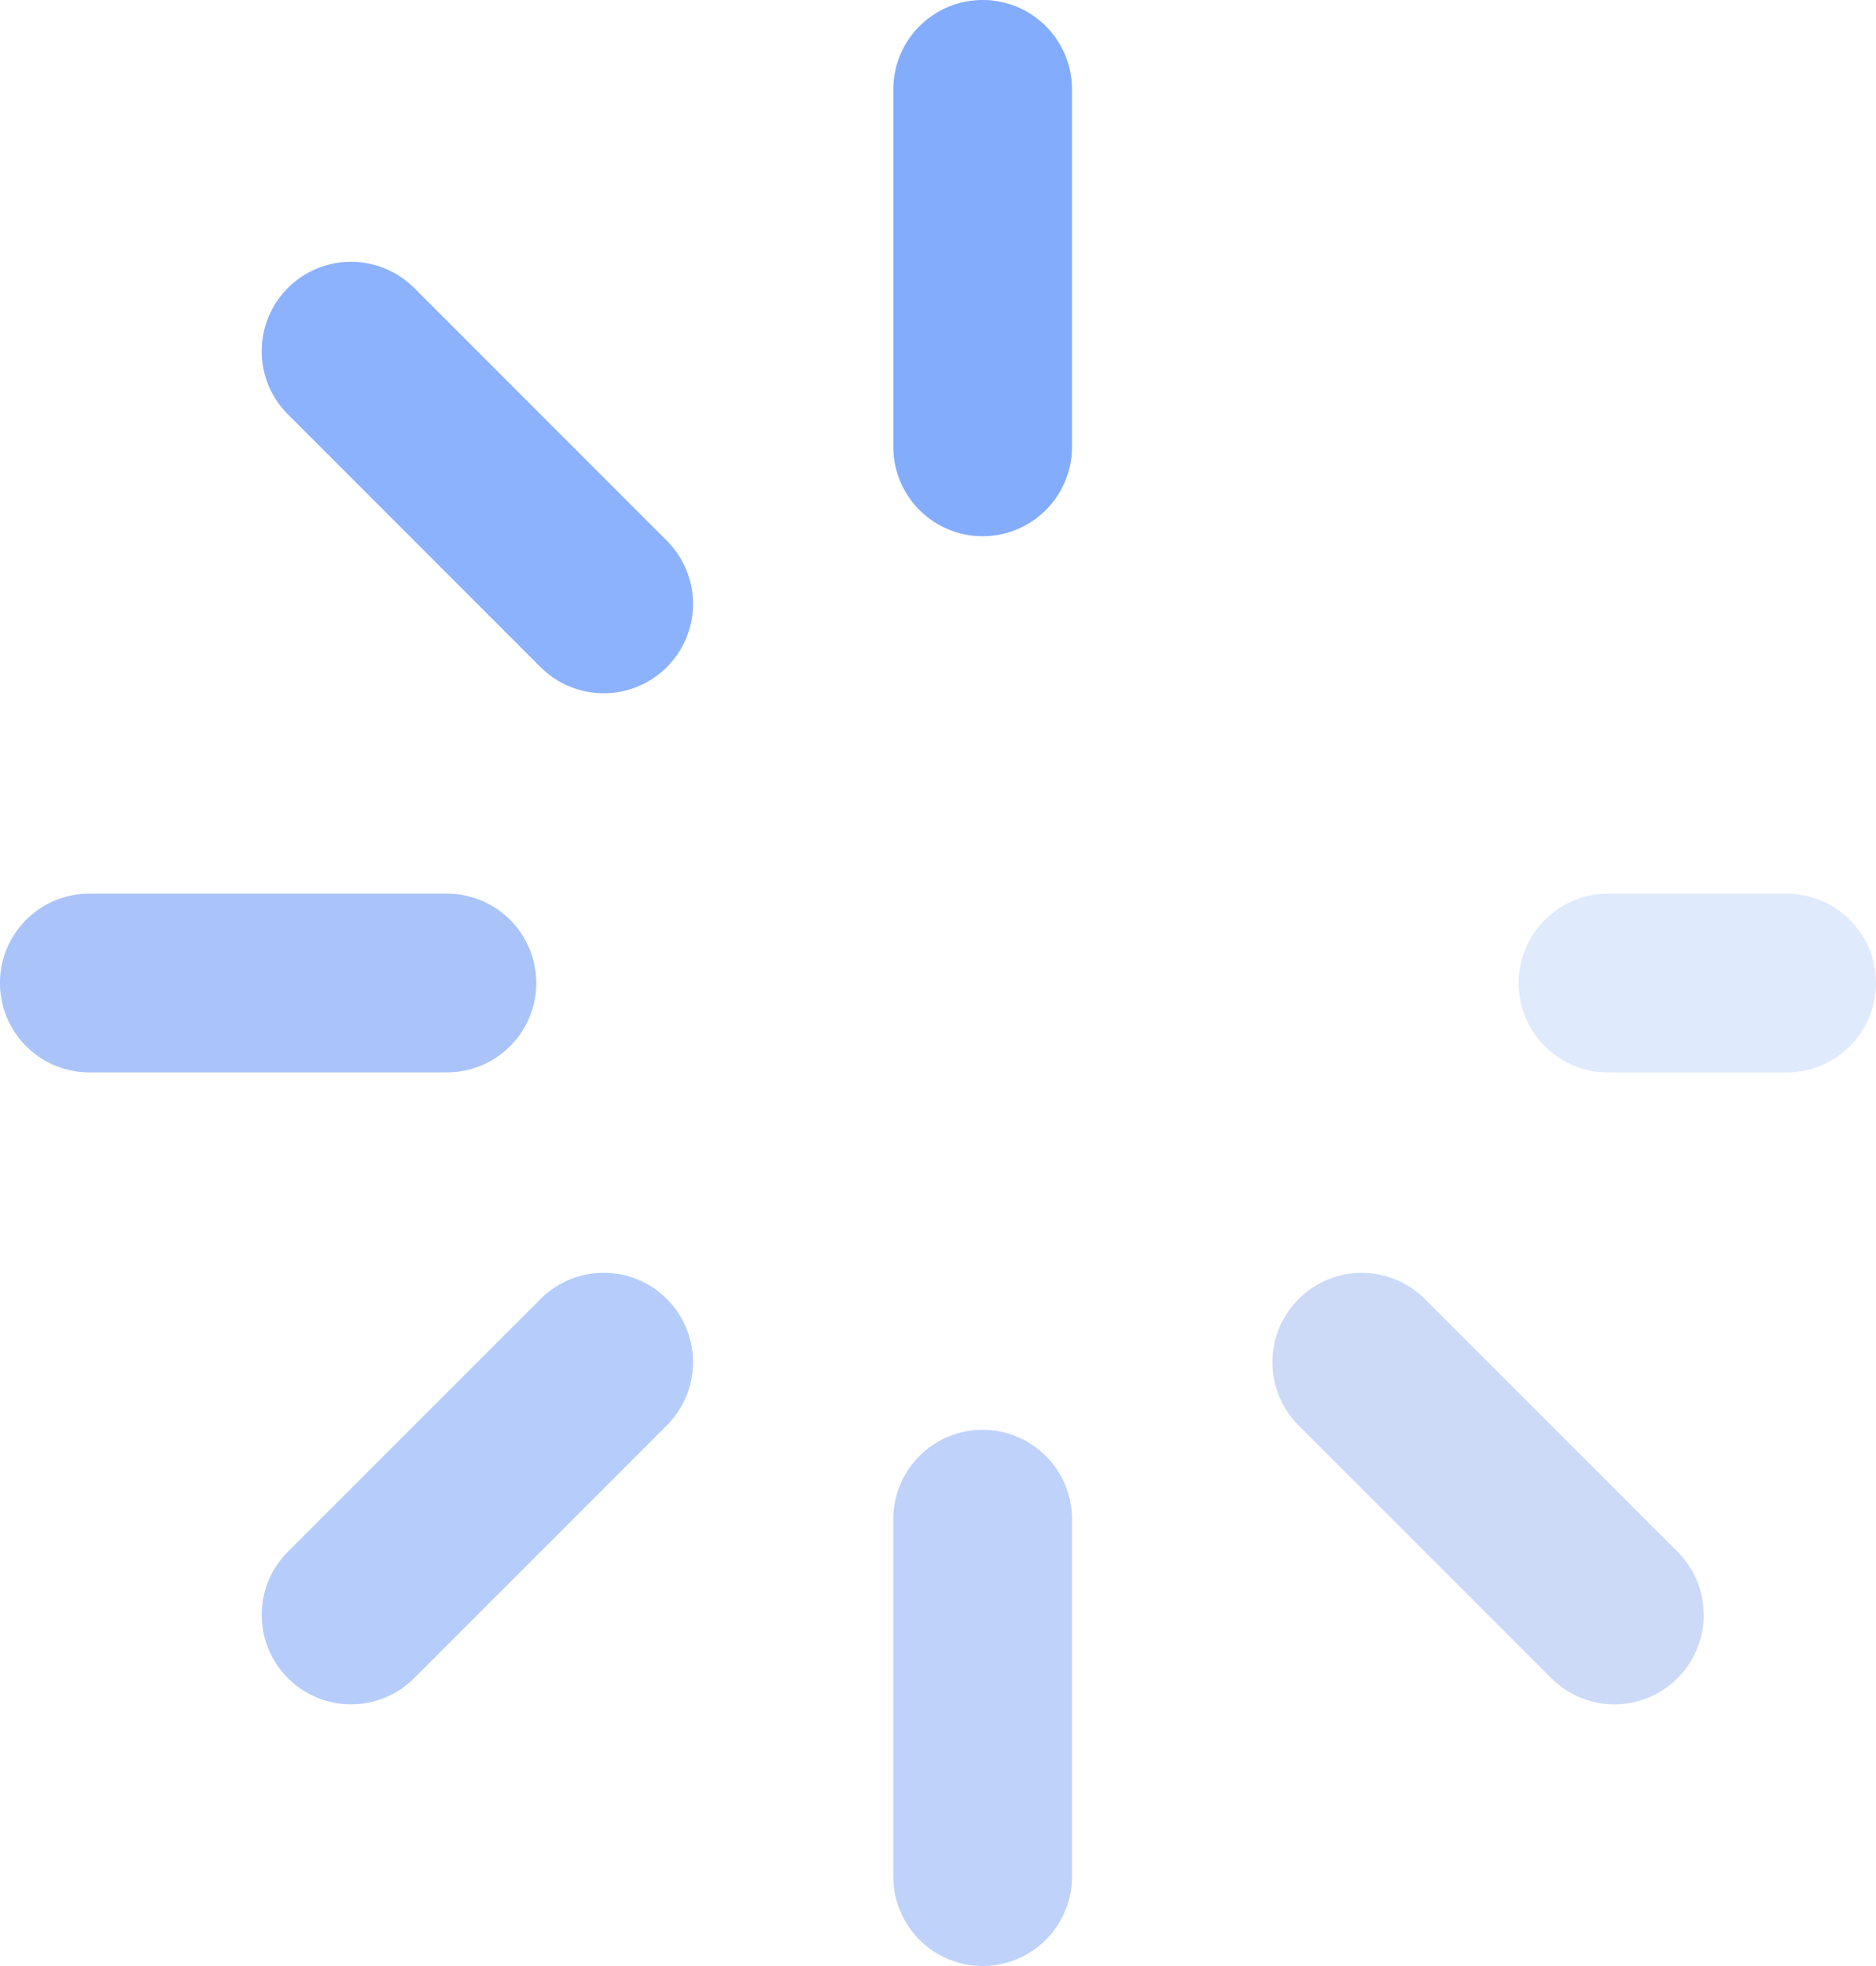 <svg xmlns="http://www.w3.org/2000/svg" width="29.26" height="30.654" viewBox="0 0 29.26 30.654"><path d="M15.326 0a1.393 1.393 0 00-1.393 1.393v5.574a1.393 1.393 0 002.787 0V1.393A1.393 1.393 0 0015.326 0z" fill="#84acfd"/><path d="M15.326 22.293a1.393 1.393 0 00-1.393 1.393v5.573a1.393 1.393 0 002.787 0v-5.573a1.393 1.393 0 00-1.394-1.393z" fill="#bfd2fa"/><path d="M10.401 8.431L6.46 4.49a1.393 1.393 0 00-1.97 1.97l3.941 3.941a1.393 1.393 0 001.97-1.97z" fill="#8cb1fd"/><path d="M27.867 13.934H25.08a1.393 1.393 0 100 2.787h2.787a1.393 1.393 0 000-2.787z" fill="#e0eafd"/><path d="M22.224 20.254a1.393 1.393 0 00-1.97 1.97l3.941 3.941a1.393 1.393 0 001.97-1.97z" fill="#ccdaf7"/><path d="M8.364 15.326a1.393 1.393 0 00-1.393-1.393H1.393a1.393 1.393 0 000 2.787h5.571a1.393 1.393 0 001.4-1.394z" fill="#aac4fa"/><path d="M10.401 20.253a1.393 1.393 0 00-1.97 0L4.49 24.194a1.393 1.393 0 001.97 1.971l3.941-3.941a1.393 1.393 0 000-1.971z" fill="#b6cdfc"/></svg>